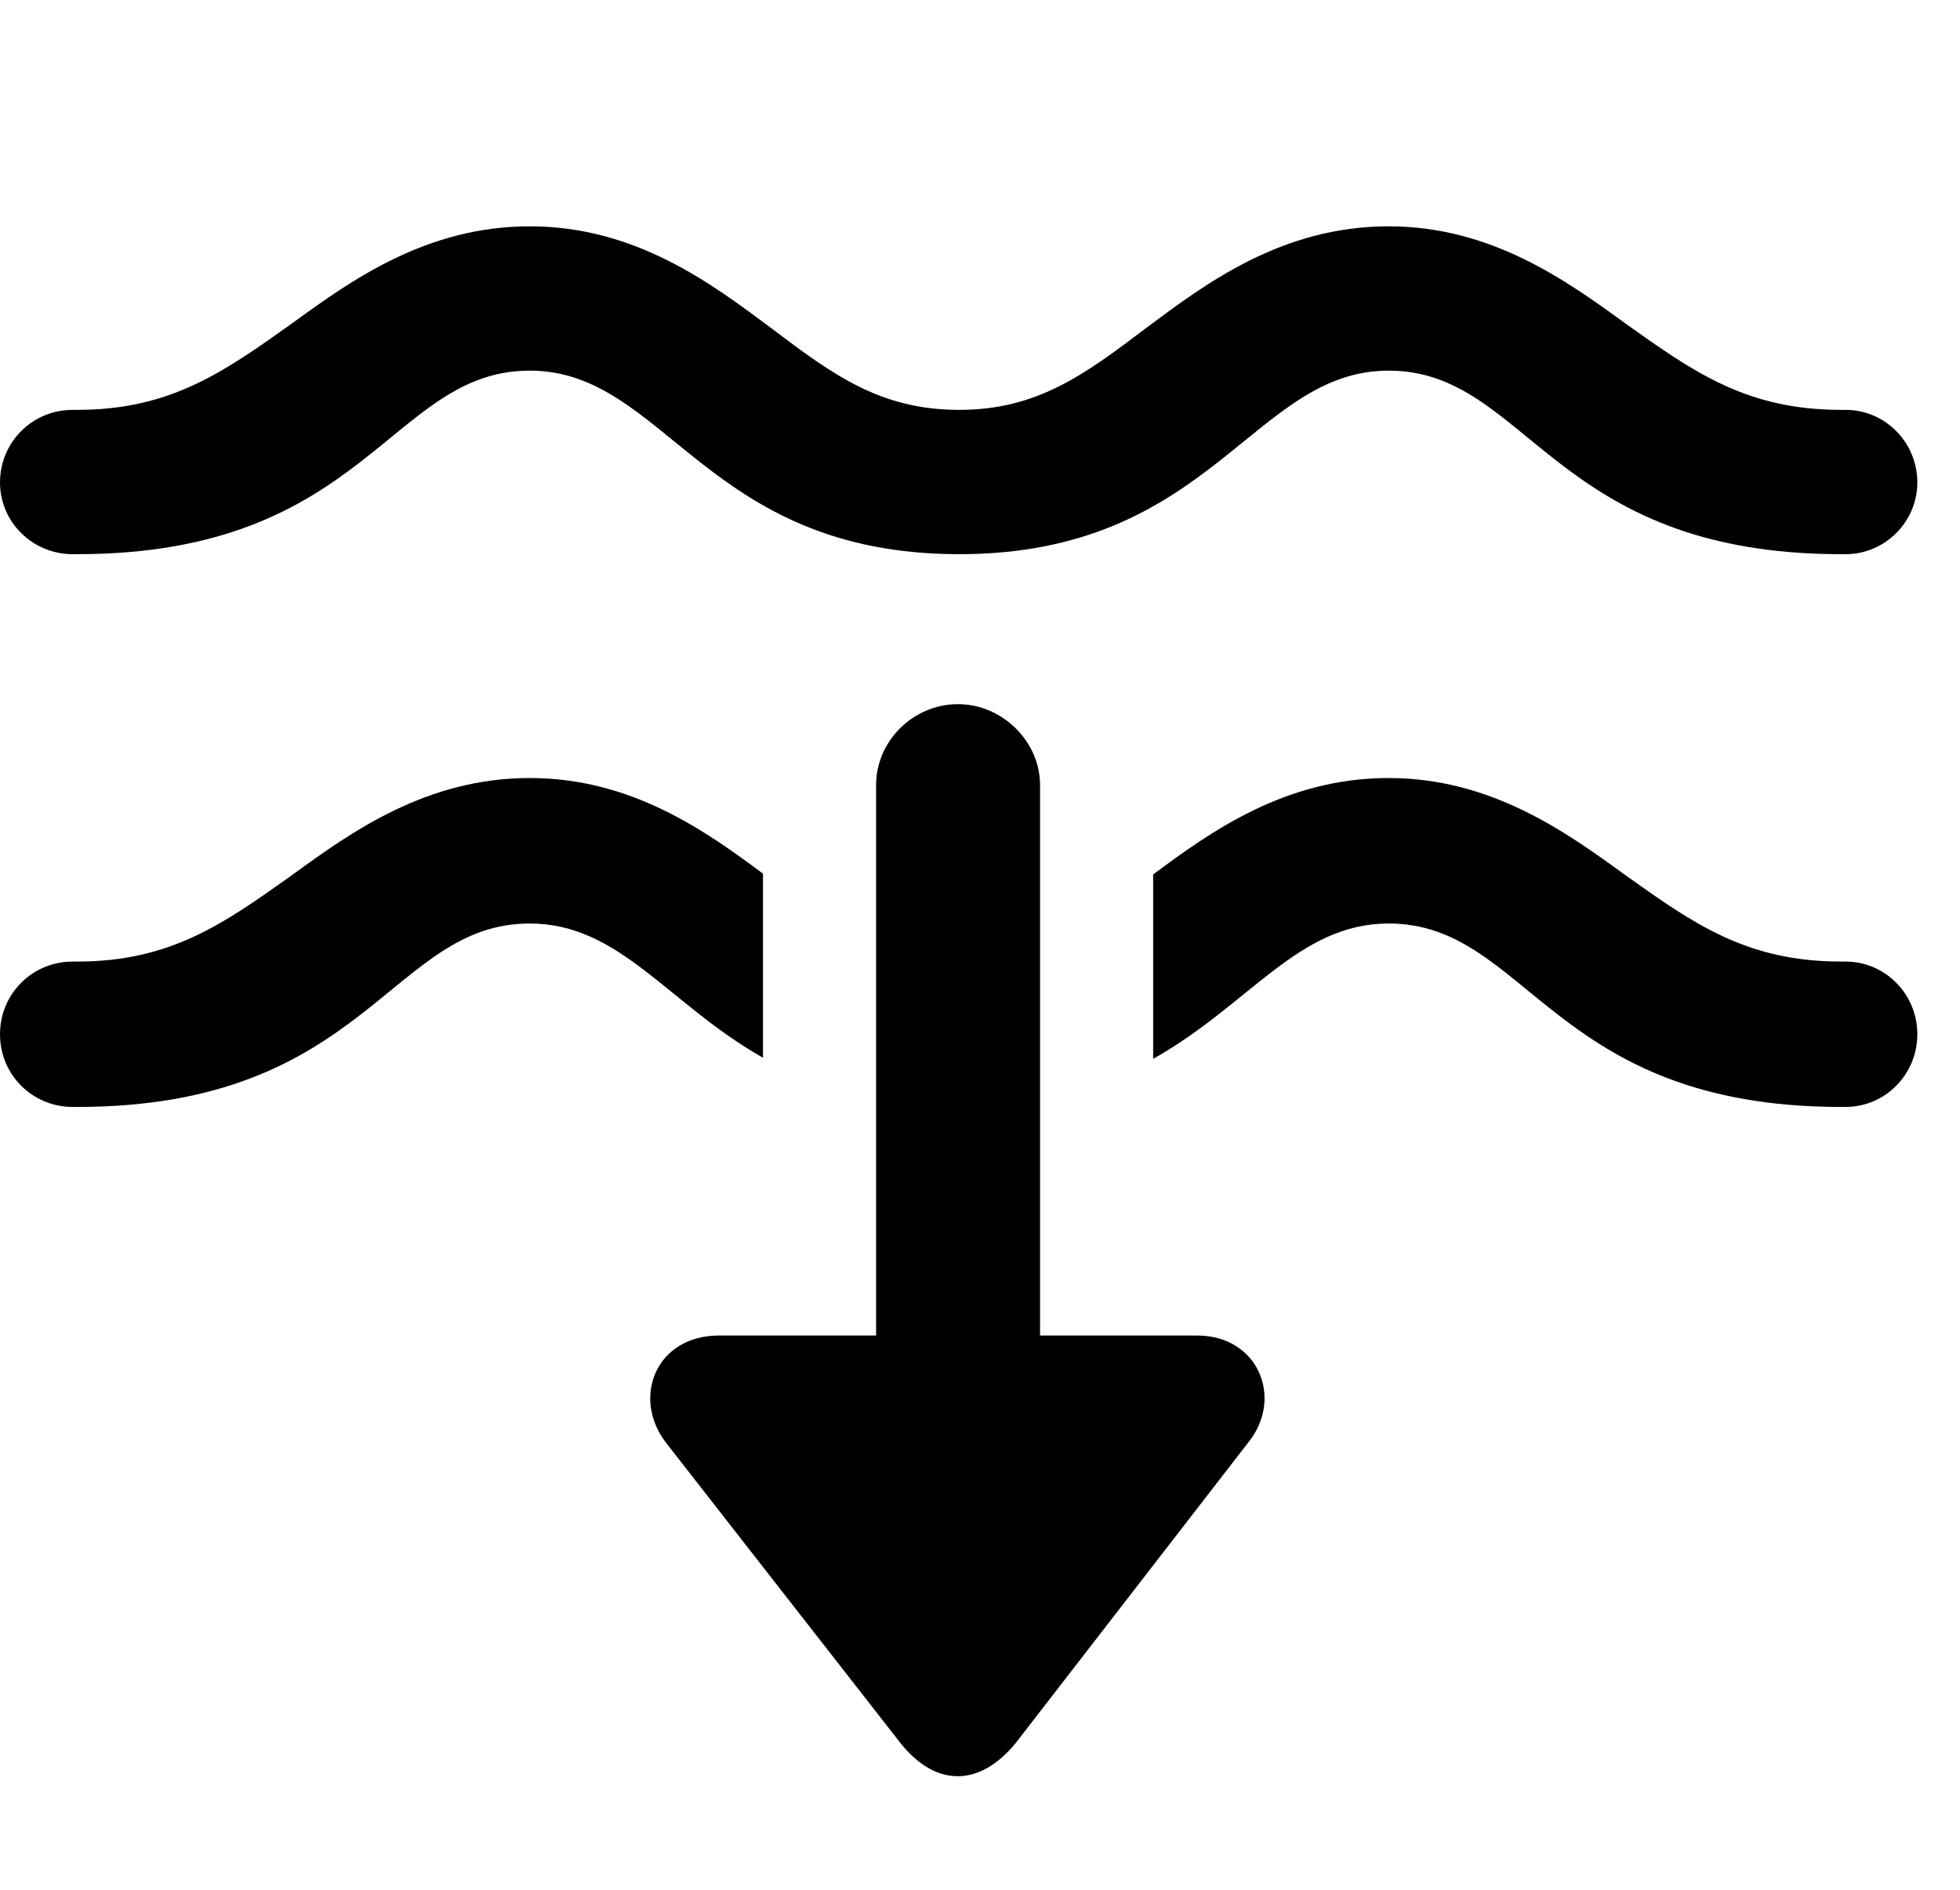 <svg version="1.1" xmlns="http://www.w3.org/2000/svg" xmlns:xlink="http://www.w3.org/1999/xlink" width="16.582" height="15.989" viewBox="0 0 16.582 15.989">
 <g>
  <rect height="15.989" opacity="0" width="16.582" x="0" y="0"/>
  <path d="M13.75 2.736C14.326 3.146 14.775 3.468 15.576 3.468L15.615 3.468C15.947 3.468 16.221 3.741 16.221 4.083C16.221 4.415 15.947 4.689 15.615 4.689L15.576 4.689C13.125 4.689 12.93 3.136 11.748 3.136C10.596 3.136 10.254 4.689 8.115 4.689C5.967 4.689 5.635 3.136 4.482 3.136C3.301 3.136 3.105 4.689 0.654 4.689L0.615 4.689C0.273 4.689 0 4.415 0 4.083C0 3.741 0.273 3.468 0.615 3.468L0.654 3.468C1.445 3.468 1.895 3.146 2.471 2.736C2.969 2.374 3.604 1.915 4.482 1.915C5.381 1.915 6.025 2.404 6.523 2.775C7.051 3.175 7.451 3.468 8.115 3.468C8.77 3.468 9.17 3.175 9.697 2.775C10.195 2.404 10.84 1.915 11.748 1.915C12.617 1.915 13.252 2.374 13.75 2.736Z" fill="currentColor"/>
  <path d="M13.75 7.404C14.326 7.814 14.775 8.136 15.576 8.136L15.615 8.136C15.947 8.136 16.221 8.409 16.221 8.751C16.221 9.093 15.947 9.366 15.615 9.366L15.576 9.366C13.125 9.366 12.93 7.814 11.748 7.814C10.982 7.814 10.574 8.5 9.756 8.959L9.756 7.399C10.245 7.035 10.875 6.583 11.748 6.583C12.617 6.583 13.252 7.042 13.75 7.404ZM6.455 7.392L6.455 8.95C5.647 8.491 5.244 7.814 4.482 7.814C3.301 7.814 3.105 9.366 0.654 9.366L0.615 9.366C0.273 9.366 0 9.093 0 8.751C0 8.409 0.273 8.136 0.615 8.136L0.654 8.136C1.445 8.136 1.895 7.814 2.471 7.404C2.969 7.042 3.604 6.583 4.482 6.583C5.341 6.583 5.967 7.029 6.455 7.392Z" fill="currentColor"/>
  <path d="M6.084 11.3C5.547 11.3 5.342 11.827 5.635 12.208L7.617 14.747C7.92 15.128 8.291 15.118 8.594 14.747L10.566 12.198C10.859 11.827 10.645 11.3 10.127 11.3L8.799 11.3L8.799 6.642C8.799 6.271 8.477 5.958 8.105 5.958C7.725 5.958 7.412 6.271 7.412 6.642L7.412 11.3Z" fill="currentColor"/>
 </g>
</svg>
